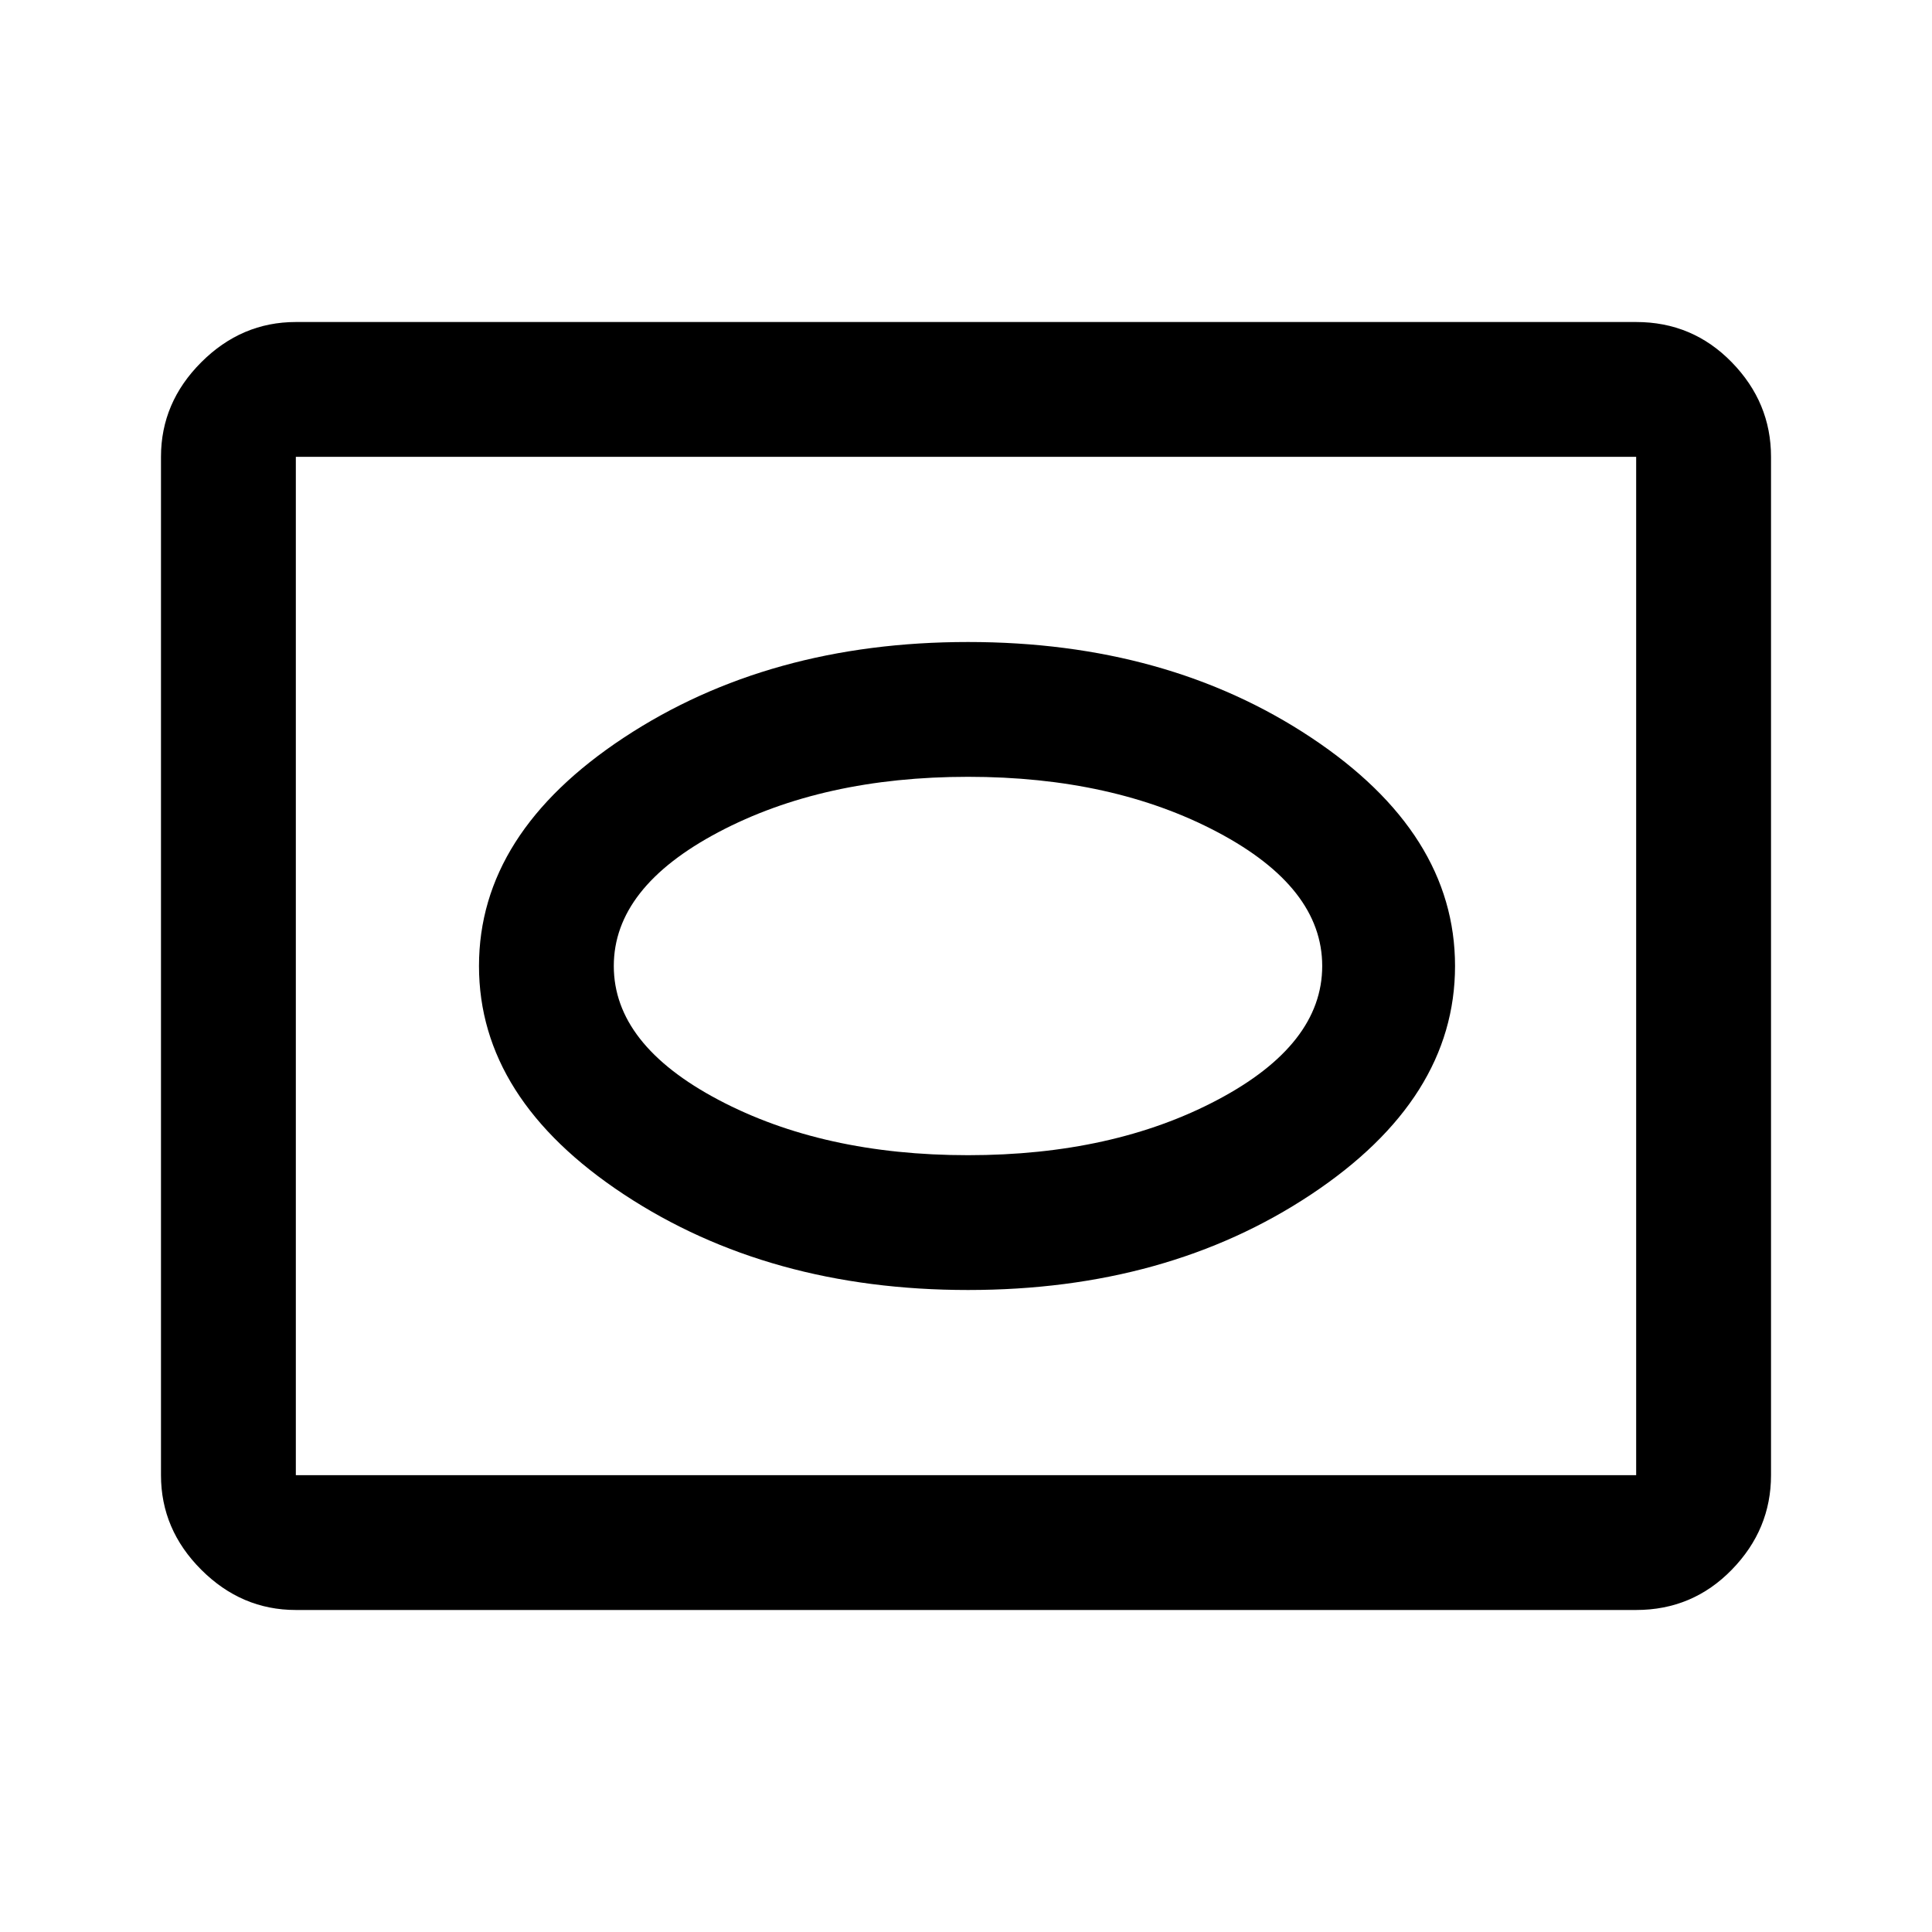 <svg xmlns="http://www.w3.org/2000/svg" height="40" width="40"><path d="M20.042 26.708q4.125 0 7.104-1.979T30.125 20q0-2.75-2.979-4.729t-7.104-1.979q-4.125 0-7.125 1.979t-3 4.729q0 2.75 3 4.729t7.125 1.979Zm0-2.791q-3 0-5.167-1.146T12.708 20q0-1.625 2.167-2.771t5.167-1.146q3 0 5.166 1.146 2.167 1.146 2.167 2.771t-2.167 2.771q-2.166 1.146-5.166 1.146ZM6.125 33.333q-1.125 0-1.958-.833-.834-.833-.834-1.958V9.458q0-1.125.834-1.958.833-.833 1.958-.833h27.75q1.167 0 1.979.833.813.833.813 1.958v21.084q0 1.125-.813 1.958-.812.833-1.979.833Zm0-2.791h27.75V9.458H6.125v21.084ZM20 20Z"/></svg>
